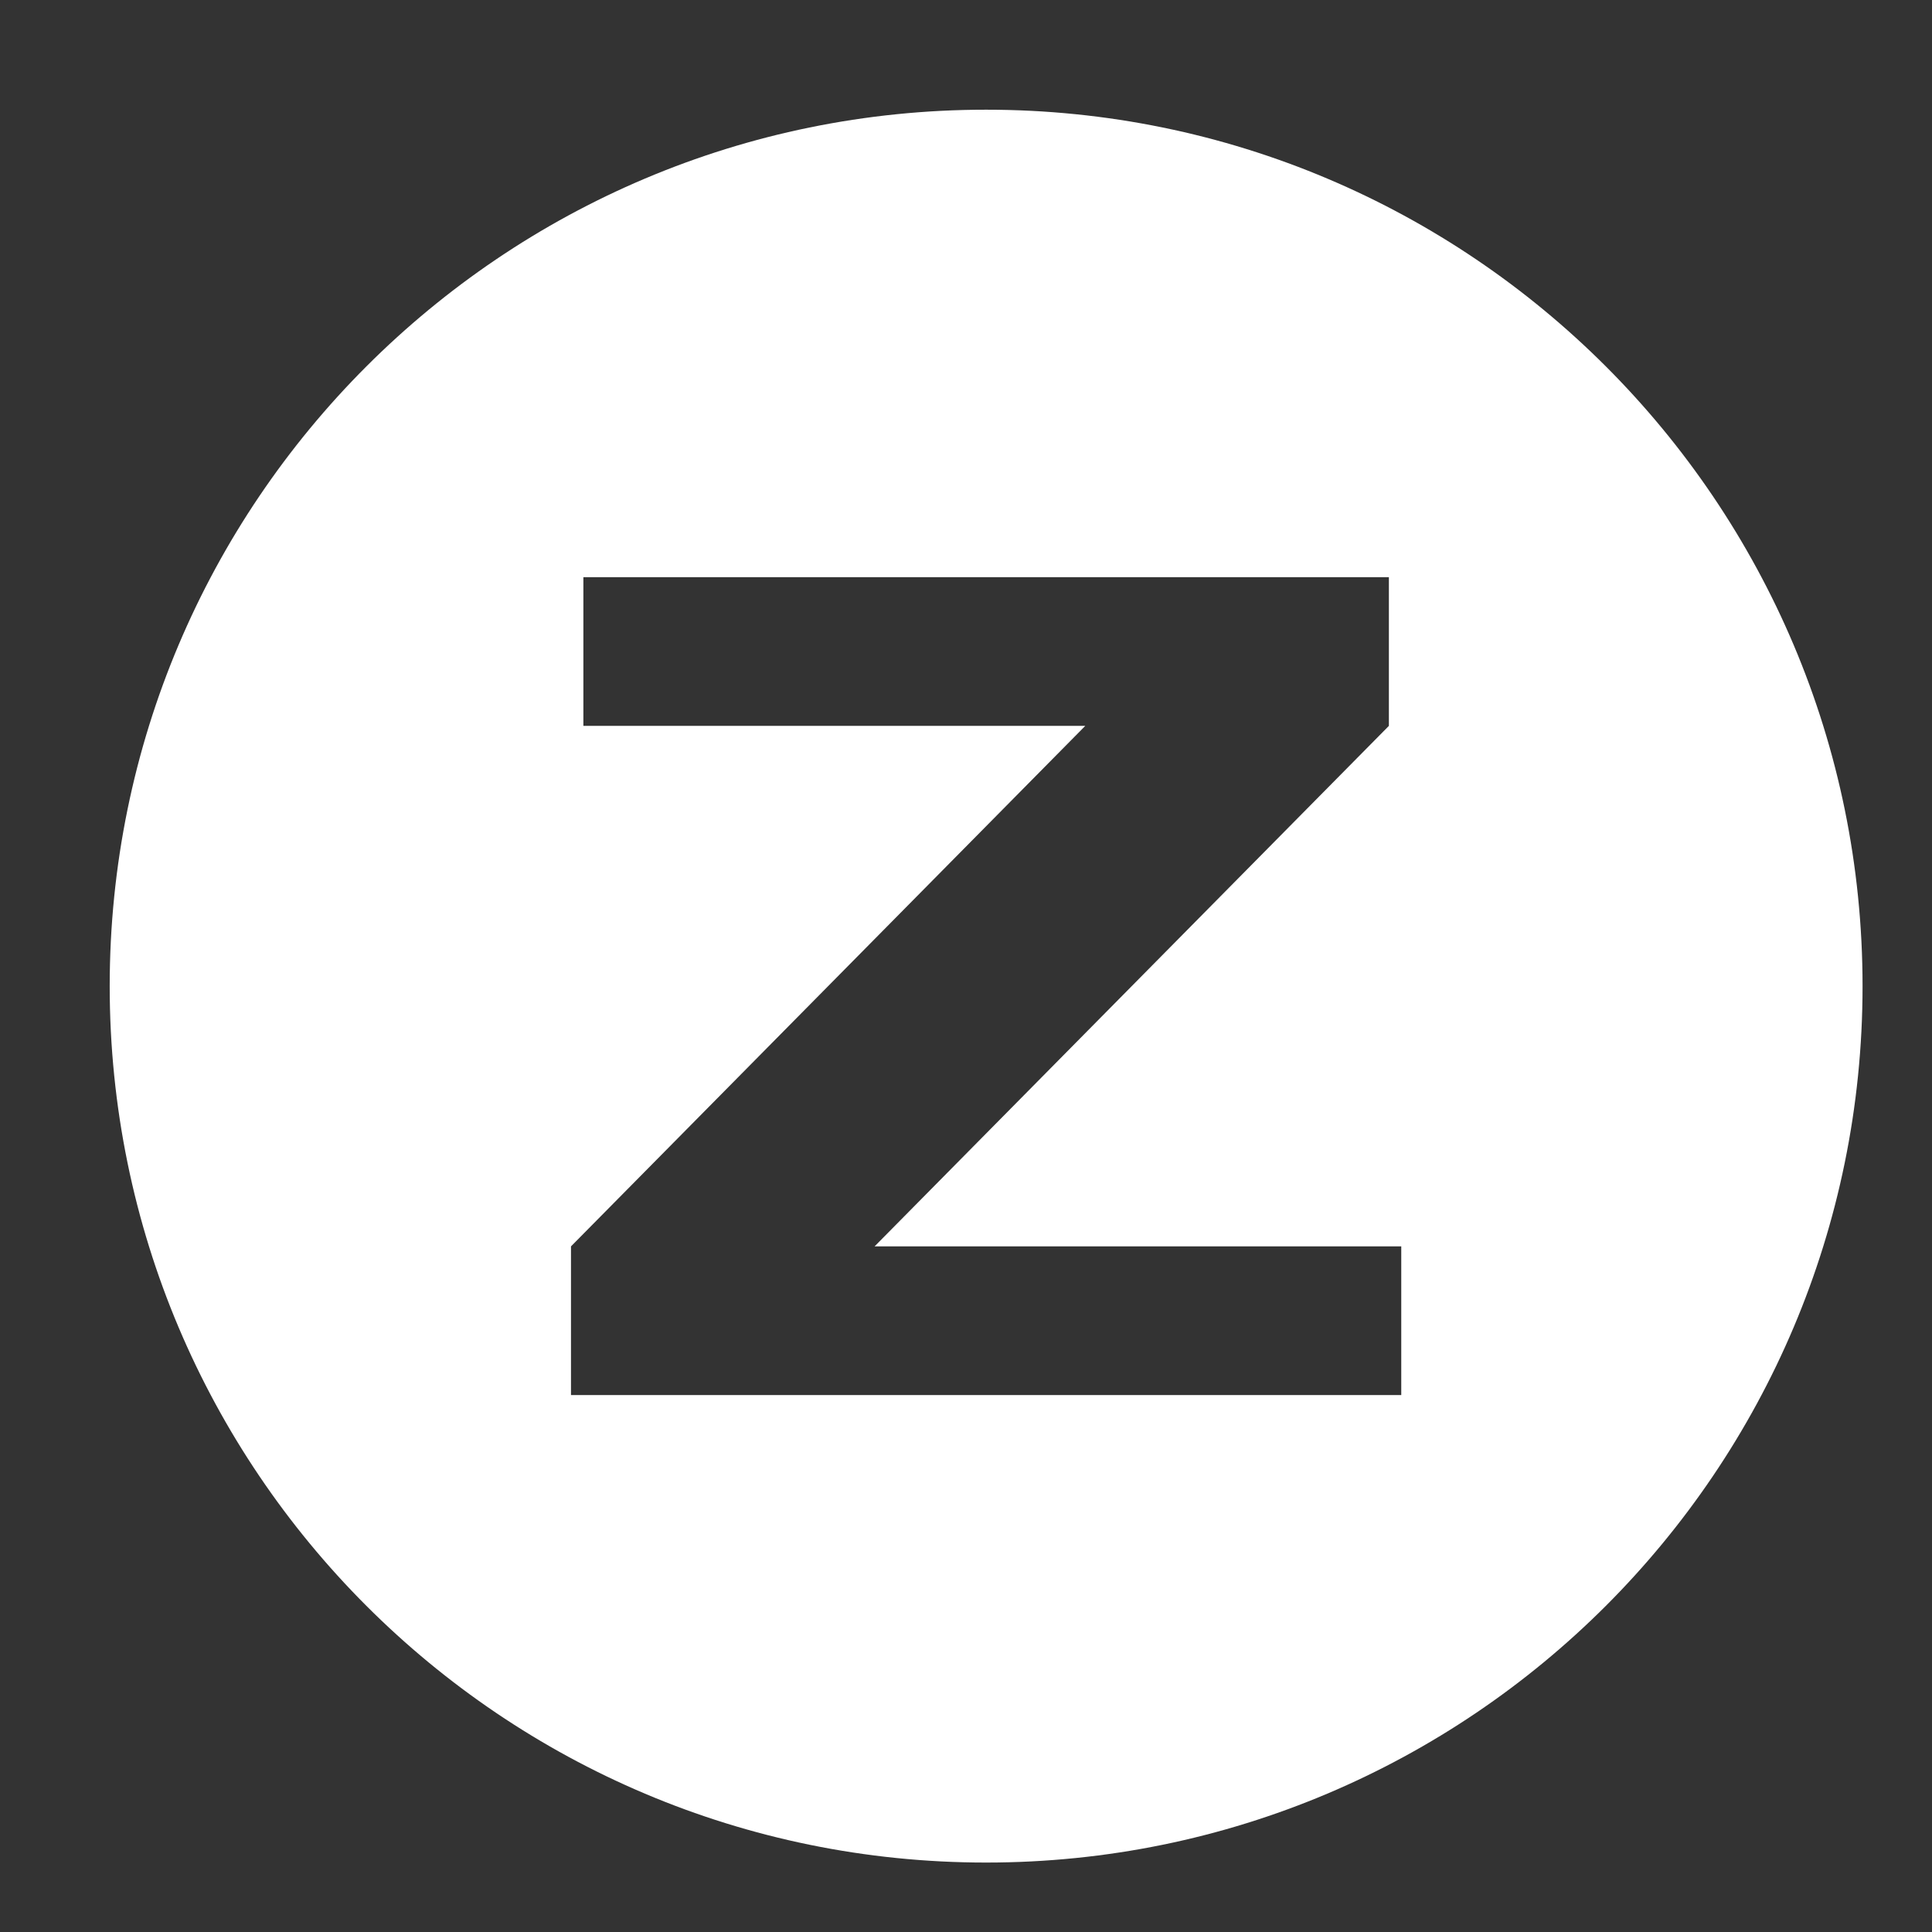 <?xml version="1.0" encoding="UTF-8" standalone="no"?>
<!-- Created with Inkscape (http://www.inkscape.org/) -->

<svg
   width="64"
   height="64"
   viewBox="10 10 110 110"
   version="1.1"
   id="svg8"
   sodipodi:docname="button-y.svg"
   inkscape:version="1.2.2 (732a01da63, 2022-12-09)"
   xmlns:inkscape="http://www.inkscape.org/namespaces/inkscape"
   xmlns:sodipodi="http://sodipodi.sourceforge.net/DTD/sodipodi-0.dtd"
   xmlns="http://www.w3.org/2000/svg"
   xmlns:svg="http://www.w3.org/2000/svg"
   xmlns:rdf="http://www.w3.org/1999/02/22-rdf-syntax-ns#"
   xmlns:cc="http://creativecommons.org/ns#"
   xmlns:dc="http://purl.org/dc/elements/1.1/">
  <rect x="10" y="10" width="110" height="110" fill="#333333" stroke="none"/>
  <g
     inkscape:label="Layer 1"
     inkscape:groupmode="layer"
     id="layer1"
     transform="translate(0,-164.708)">
    <path
       id="path584"
       style="fill:#FFFFFF;fill-opacity:1;stroke-width:3.652;stroke-dashoffset:4.5"
       d="M 66.146 180.954 C 38.587 180.954 16.246 203.295 16.246 230.854 C 16.246 258.413 38.587 280.754 66.146 280.754 C 93.705 280.754 116.046 258.413 116.046 230.854 C 116.046 203.295 93.705 180.954 66.146 180.954 z M 43.215 207.571 L 89.077 207.571 L 89.077 216.037 L 59.796 245.671 L 89.782 245.671 L 89.782 254.137 L 42.51 254.137 L 42.51 245.671 L 71.79 216.037 L 43.215 216.037 L 43.215 207.571 z "
       transform="translate(0)" />
  </g>
</svg>
